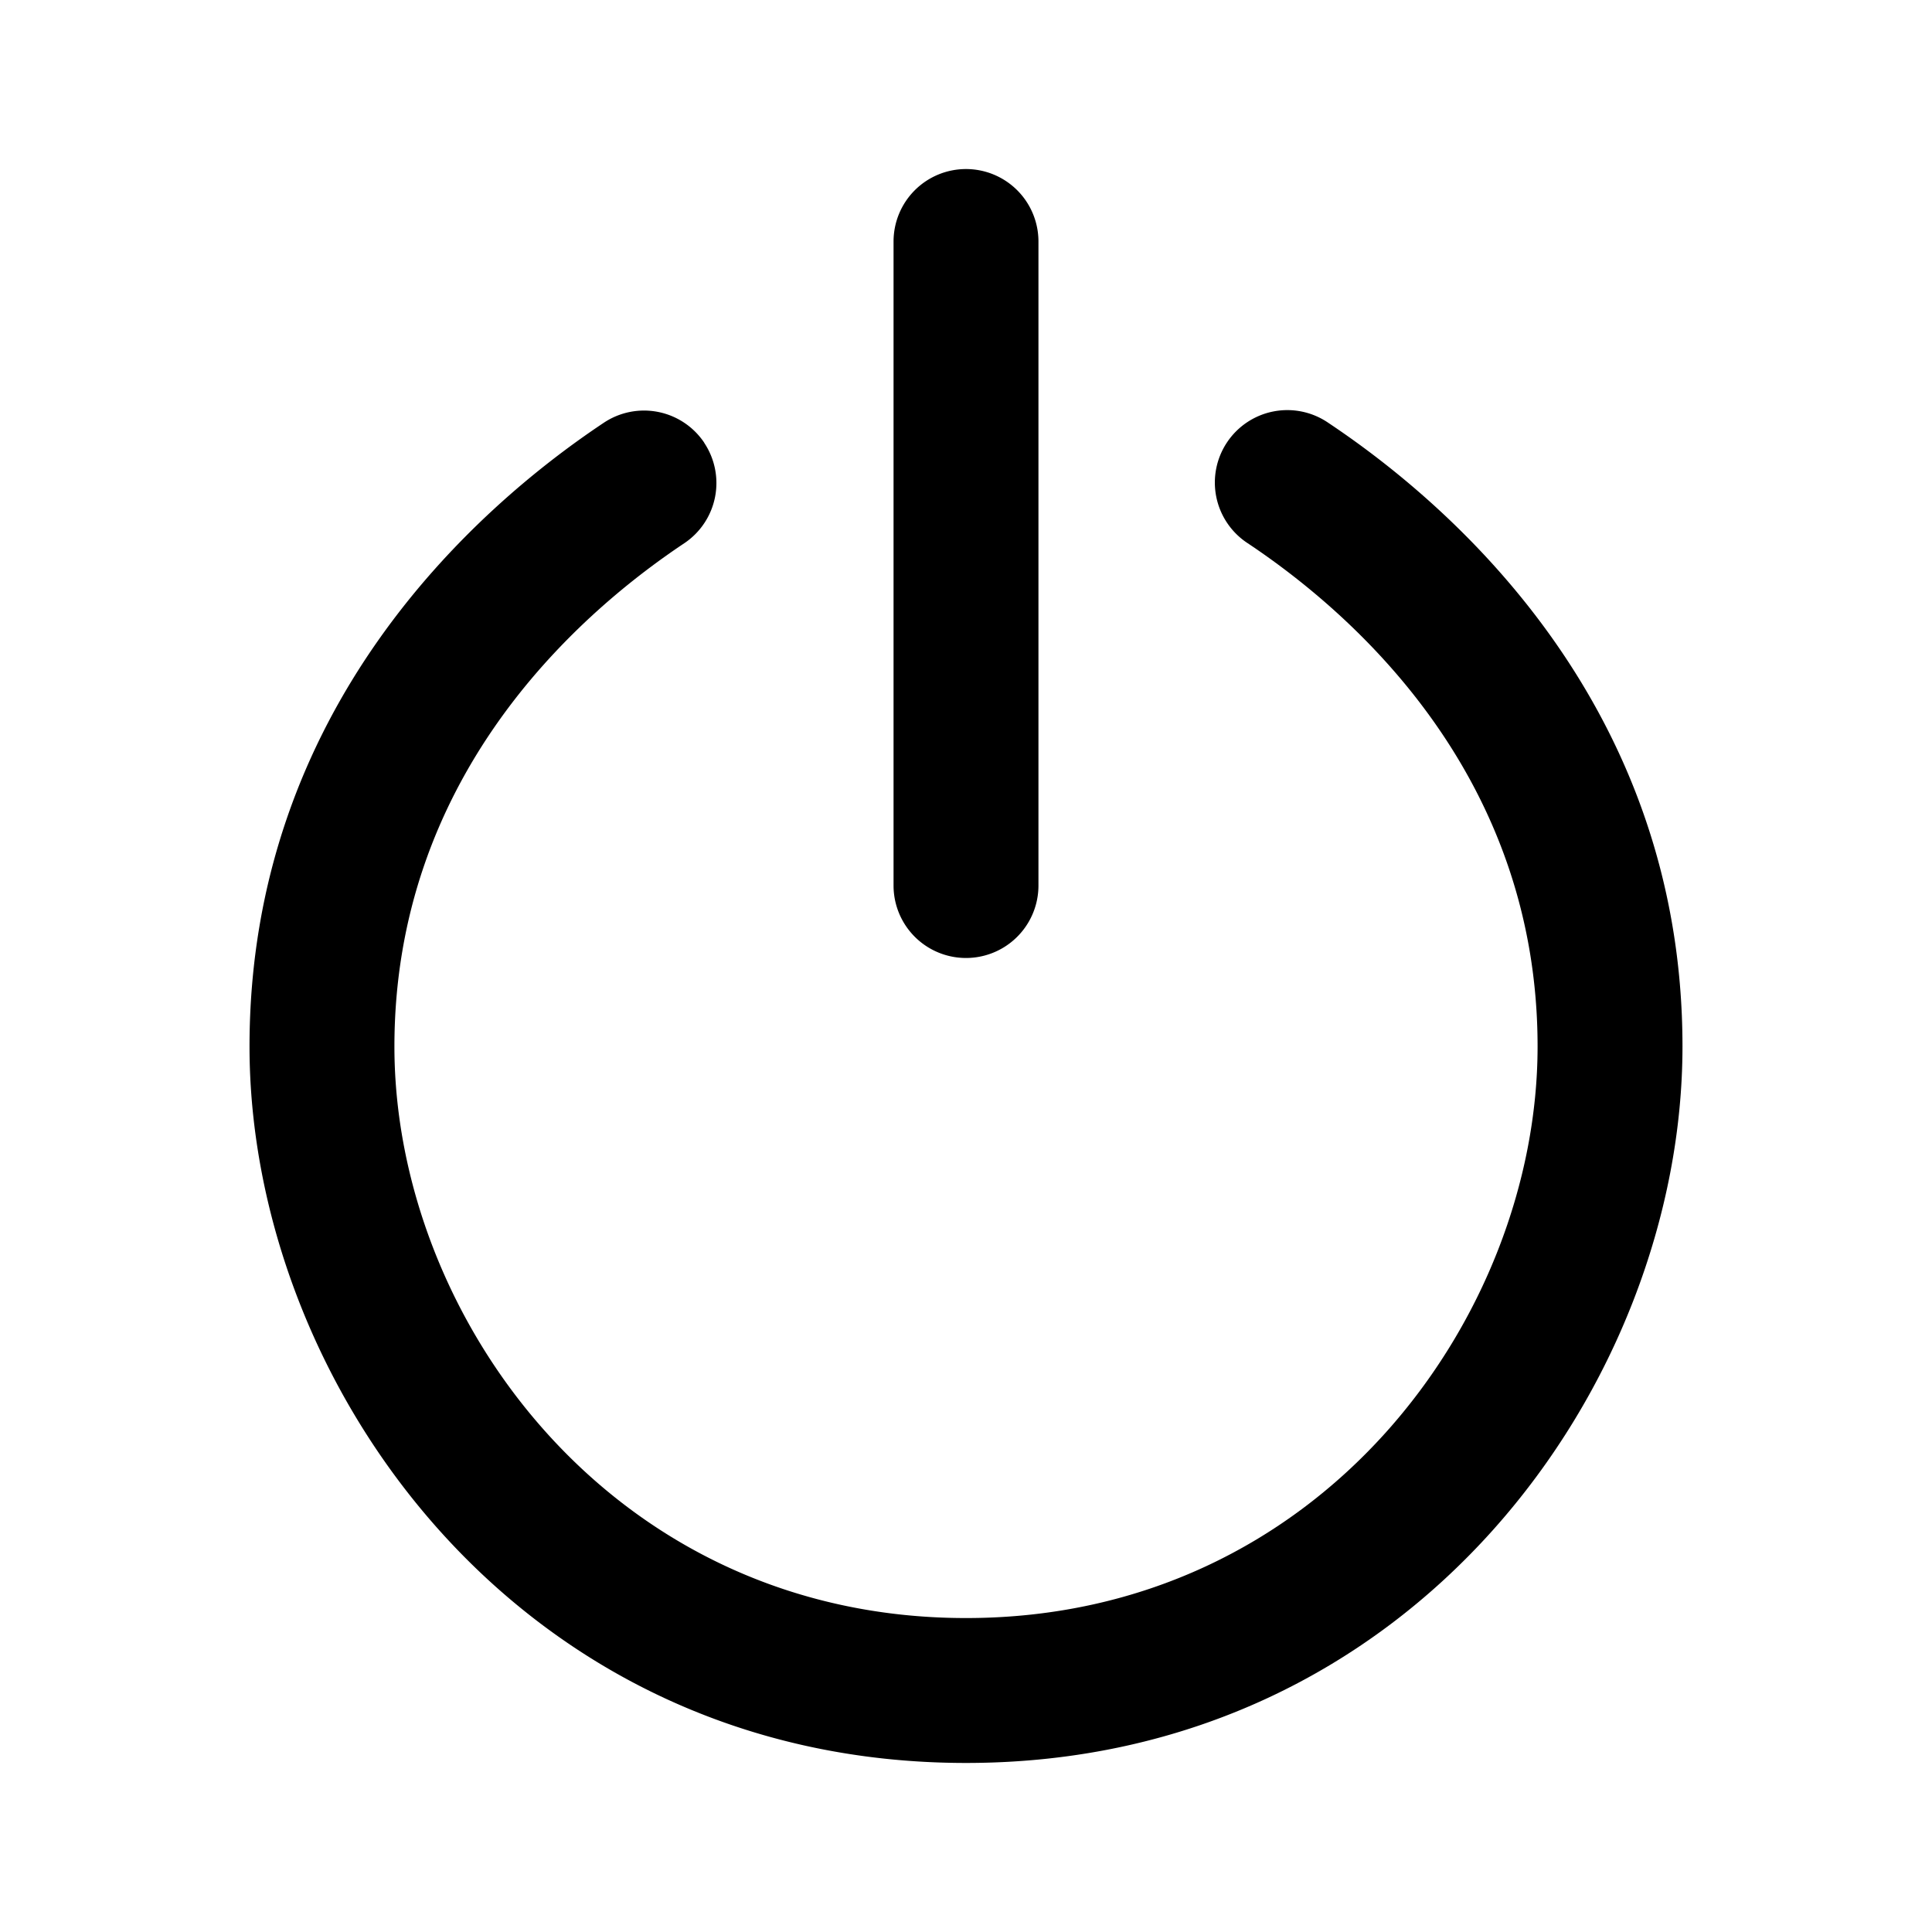 <svg xmlns="http://www.w3.org/2000/svg" viewBox="0 0 20 20">
  <g clip-path="url(#a)">
    <path fill-rule="evenodd" d="M10 1.75a.75.75 0 0 1 .75.75v6.667a.75.75 0 0 1-1.5 0V2.5a.75.75 0 0 1 .75-.75ZM7.29 4.584a.75.75 0 0 1-.207 1.04c-1.168.779-3 2.457-3 5.21 0 2.788 2.239 5.916 5.917 5.916 3.679 0 5.917-3.128 5.917-5.917 0-2.752-1.831-4.43-3-5.209a.75.75 0 1 1 .832-1.248c1.332.888 3.668 2.96 3.668 6.457 0 3.462-2.762 7.417-7.417 7.417-4.655 0-7.417-3.955-7.417-7.417 0-3.497 2.336-5.57 3.668-6.457a.75.75 0 0 1 1.04.208Z"/>
  </g>
  <defs>
    <clipPath id="a">
      <rect width="20" height="20" fill="#fff"/>
    </clipPath>
  </defs>
</svg>
